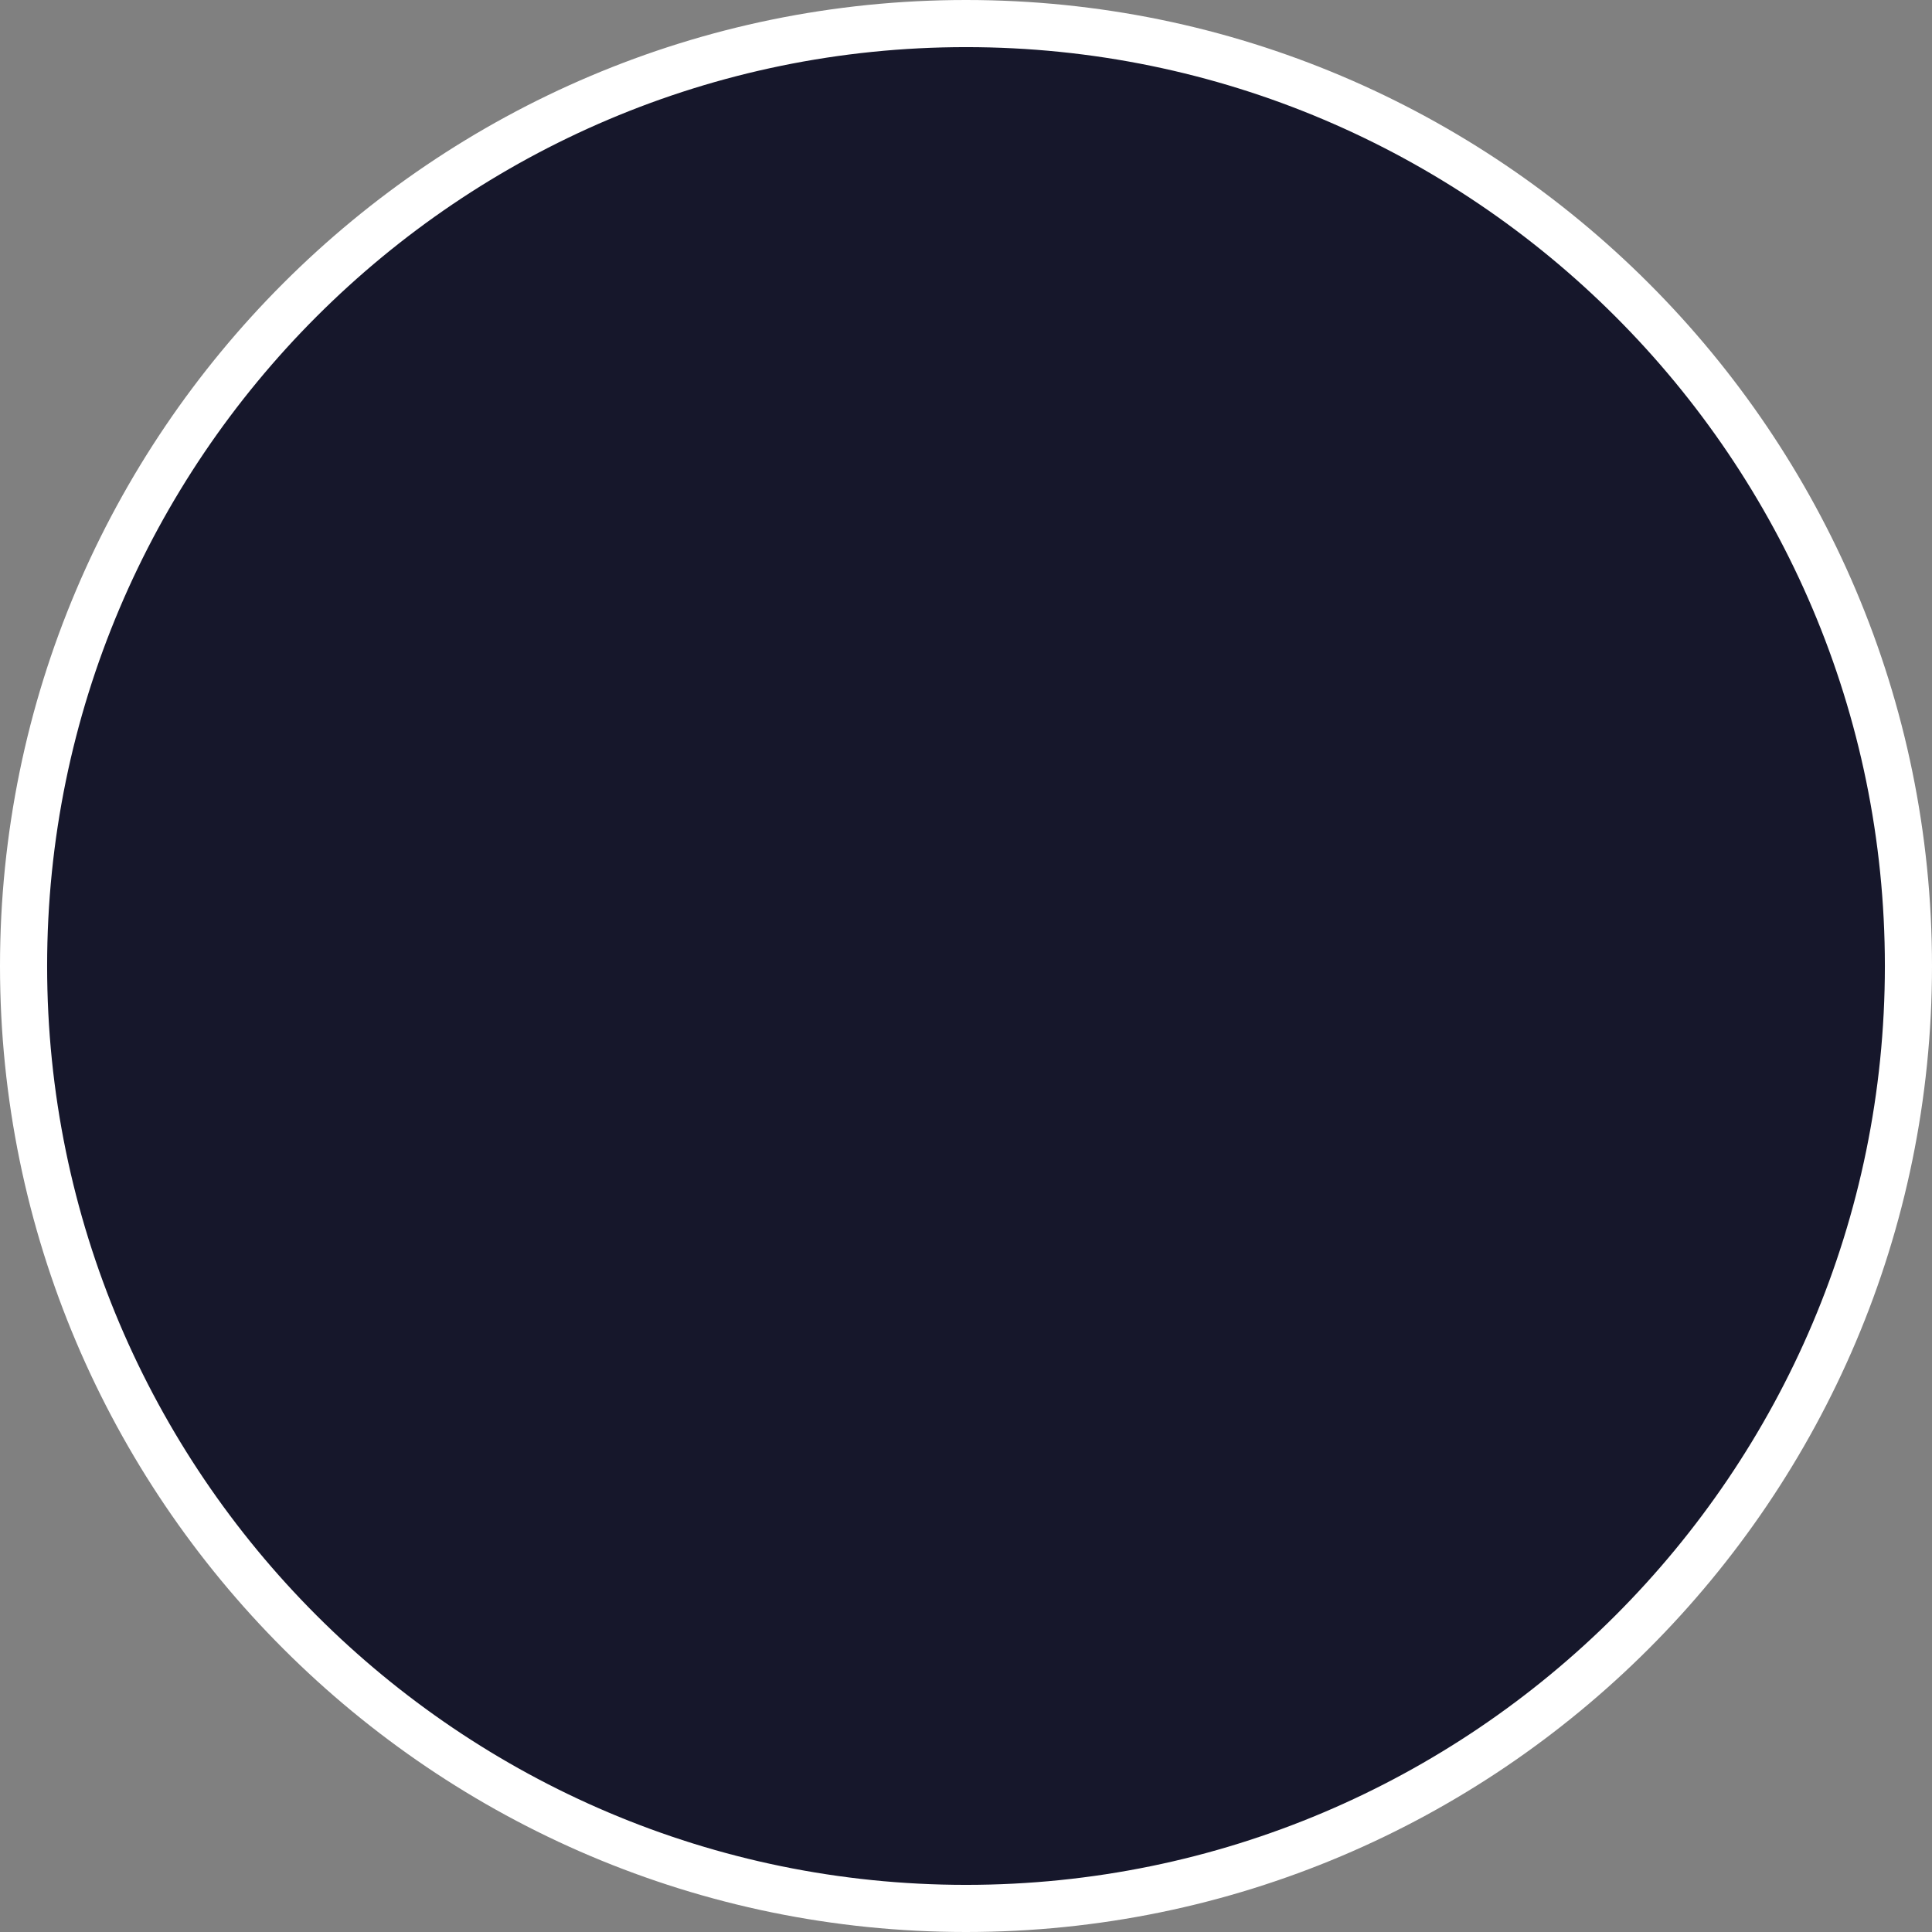 <svg version="1.1" id="图层_1" x="0px" y="0px" width="200px" height="200px" viewBox="0 0 200 200" enable-background="new 0 0 200 200" xml:space="preserve" xmlns="http://www.w3.org/2000/svg" xmlns:xlink="http://www.w3.org/1999/xlink" xmlns:xml="http://www.w3.org/XML/1998/namespace">
  <rect x="0" y="0" width="200" height="200" fill="#808080" stroke="none"/>
  <circle fill="#16172B" cx="100" cy="100" r="97.561" class="color c1"/>
  <path fill="#FFFFFF" d="M100,200C44.86,200,0,155.139,0,100C0,44.86,44.86,0,100,0c55.141,0,100,44.86,100,100
	C200,155.139,155.141,200,100,200z M100,4.878C47.55,4.878,4.878,47.55,4.878,100c0,52.449,42.672,95.121,95.122,95.121
	S195.122,152.45,195.122,100S152.45,4.878,100,4.878z" class="color c2"/>
</svg>